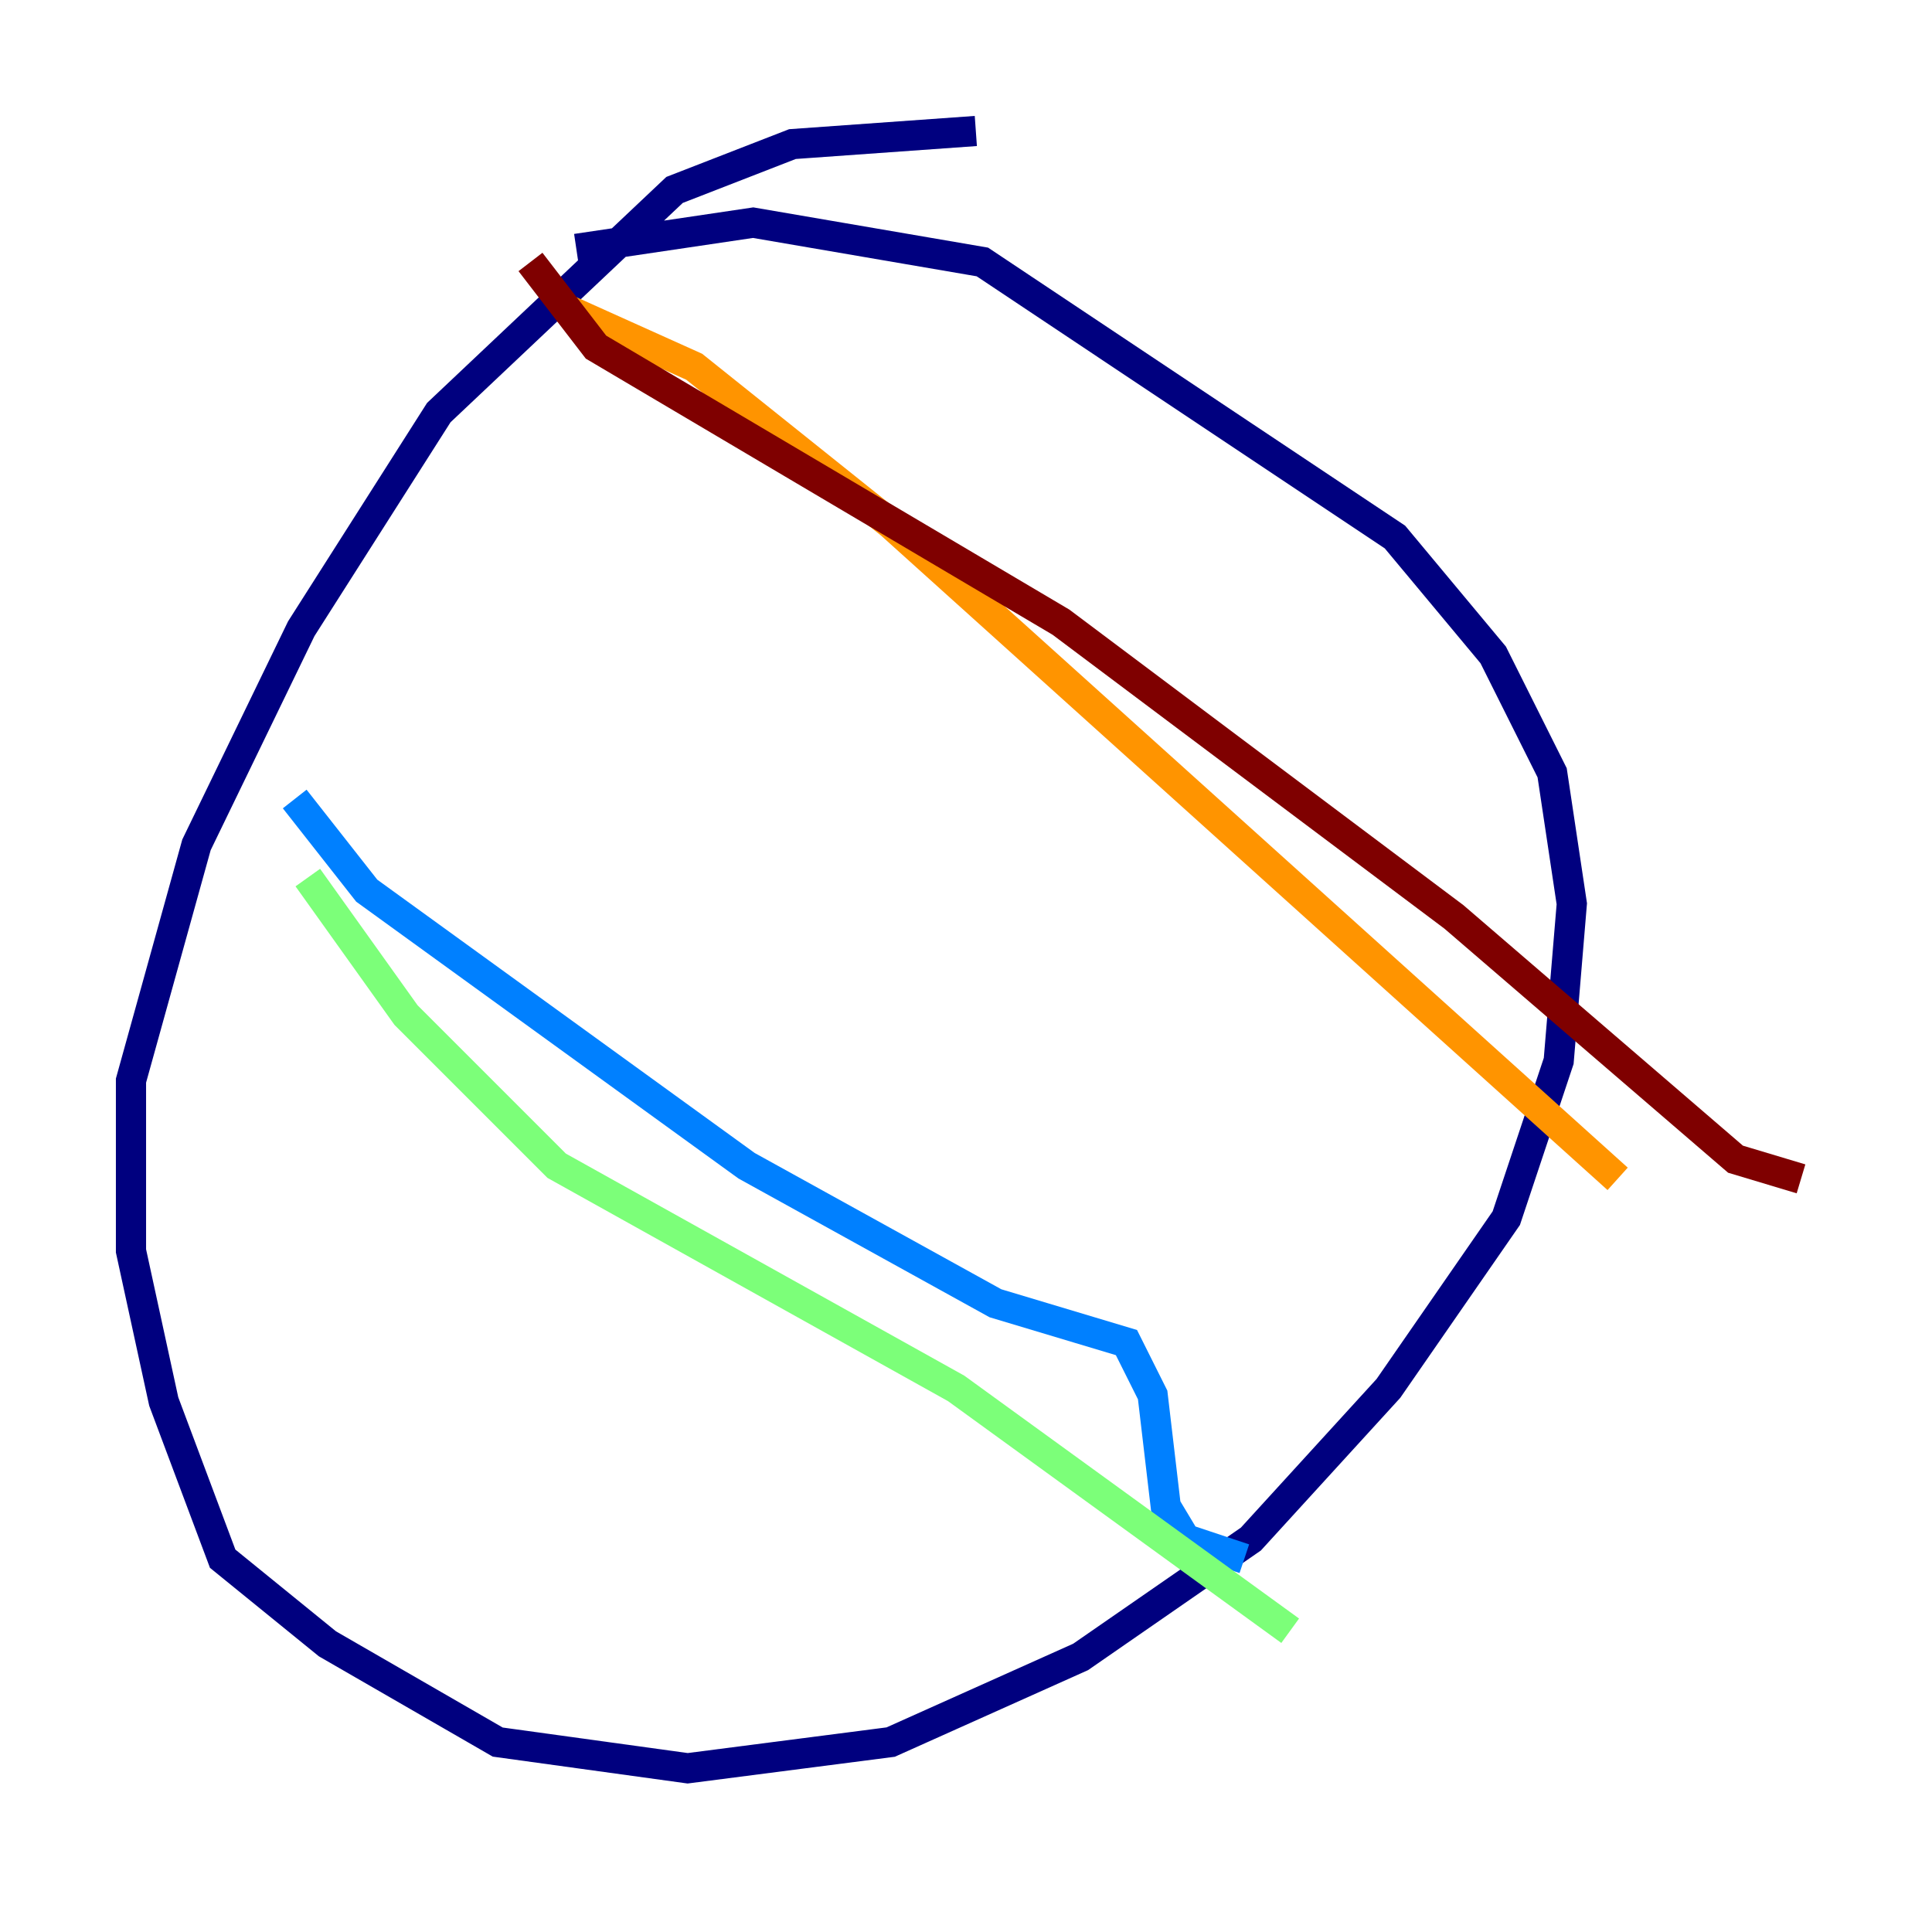 <?xml version="1.0" encoding="utf-8" ?>
<svg baseProfile="tiny" height="128" version="1.2" viewBox="0,0,128,128" width="128" xmlns="http://www.w3.org/2000/svg" xmlns:ev="http://www.w3.org/2001/xml-events" xmlns:xlink="http://www.w3.org/1999/xlink"><defs /><polyline fill="none" points="64.651,8.678 52.502,9.546 44.691,12.583 29.071,27.336 19.959,41.654 13.017,55.973 8.678,71.593 8.678,82.875 10.848,92.854 14.752,103.268 21.695,108.909 32.976,115.417 45.559,117.153 59.01,115.417 71.593,109.776 82.875,101.966 91.986,91.986 99.797,80.705 103.268,70.291 104.136,59.878 102.834,51.2 98.929,43.39 92.42,35.58 65.085,17.356 49.898,14.752 38.183,16.488" stroke="#00007f" stroke-width="2" /><polyline fill="none" points="19.525,52.936 24.298,59.01 49.464,77.234 65.953,86.346 74.63,88.949 76.366,92.42 77.234,99.797 78.536,101.966 82.441,103.268" stroke="#0080ff" stroke-width="2" /><polyline fill="none" points="20.393,58.142 26.902,67.254 36.881,77.234 63.349,91.986 85.478,108.041" stroke="#7cff79" stroke-width="2" /><polyline fill="none" points="37.315,20.393 45.993,24.298 59.01,34.712 107.173,78.102" stroke="#ff9400" stroke-width="2" /><polyline fill="none" points="35.146,17.356 39.485,22.997 70.291,41.22 96.325,60.746 114.983,76.8 119.322,78.102" stroke="#7f0000" stroke-width="2" /></svg>